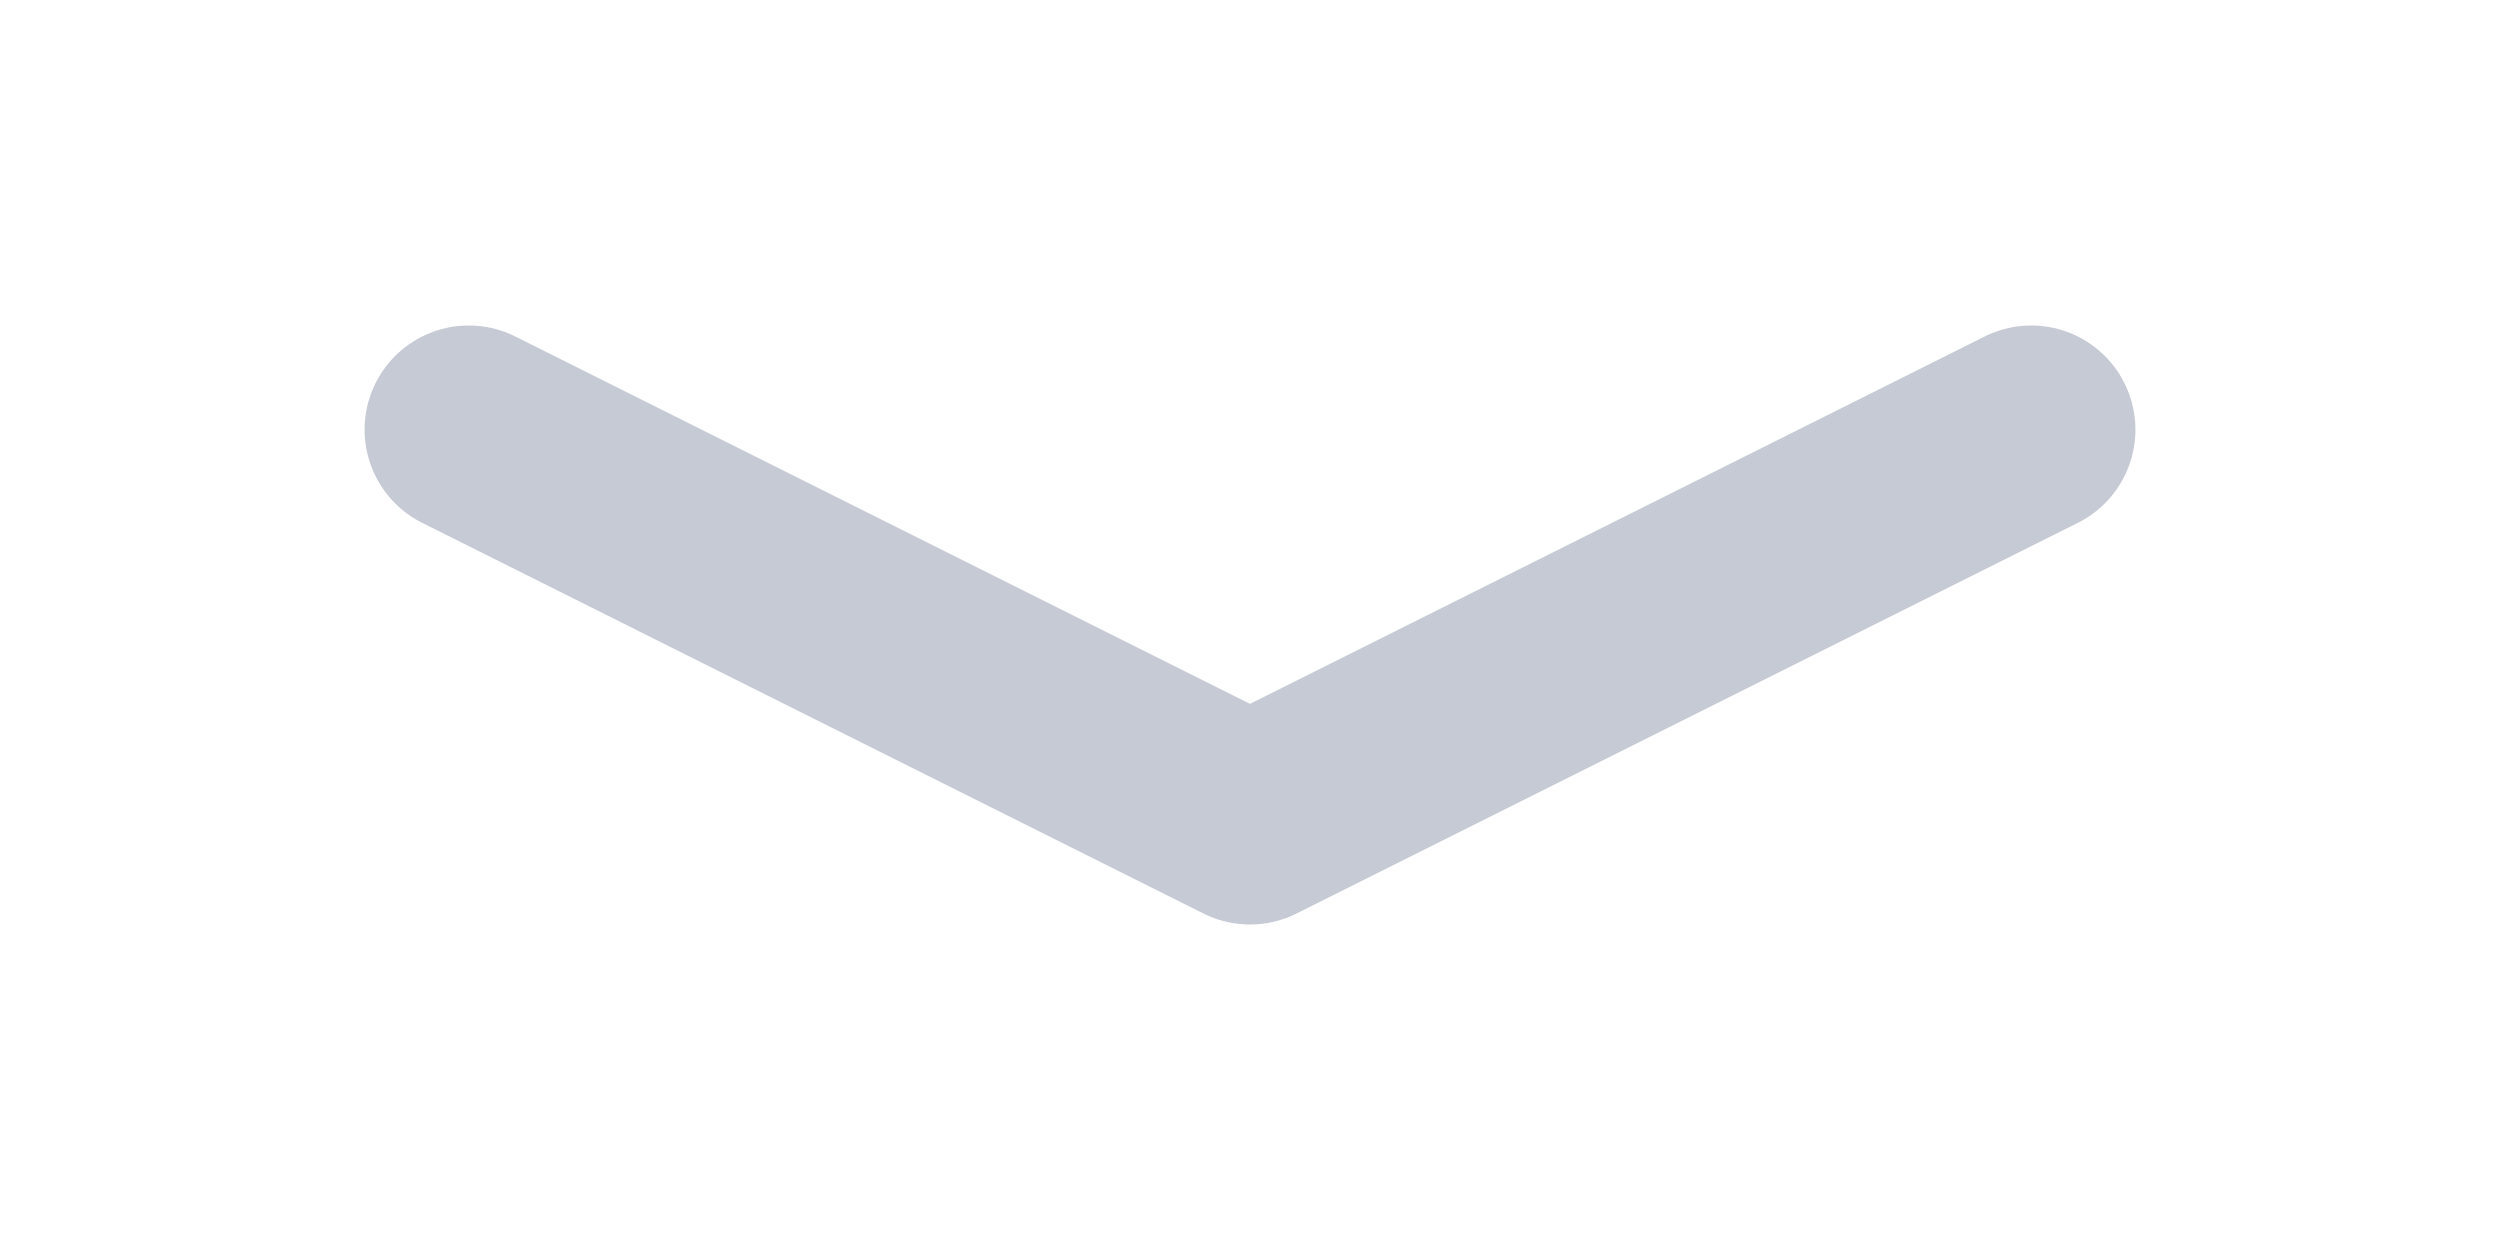 <svg width="60" height="30" viewBox="0 0 60 30" fill="none" xmlns="http://www.w3.org/2000/svg">
<path d="M48.75 10.312L30 19.688L11.25 10.312" stroke="#C6CAD4" stroke-width="5" stroke-linecap="round" stroke-linejoin="round"/>
</svg>
